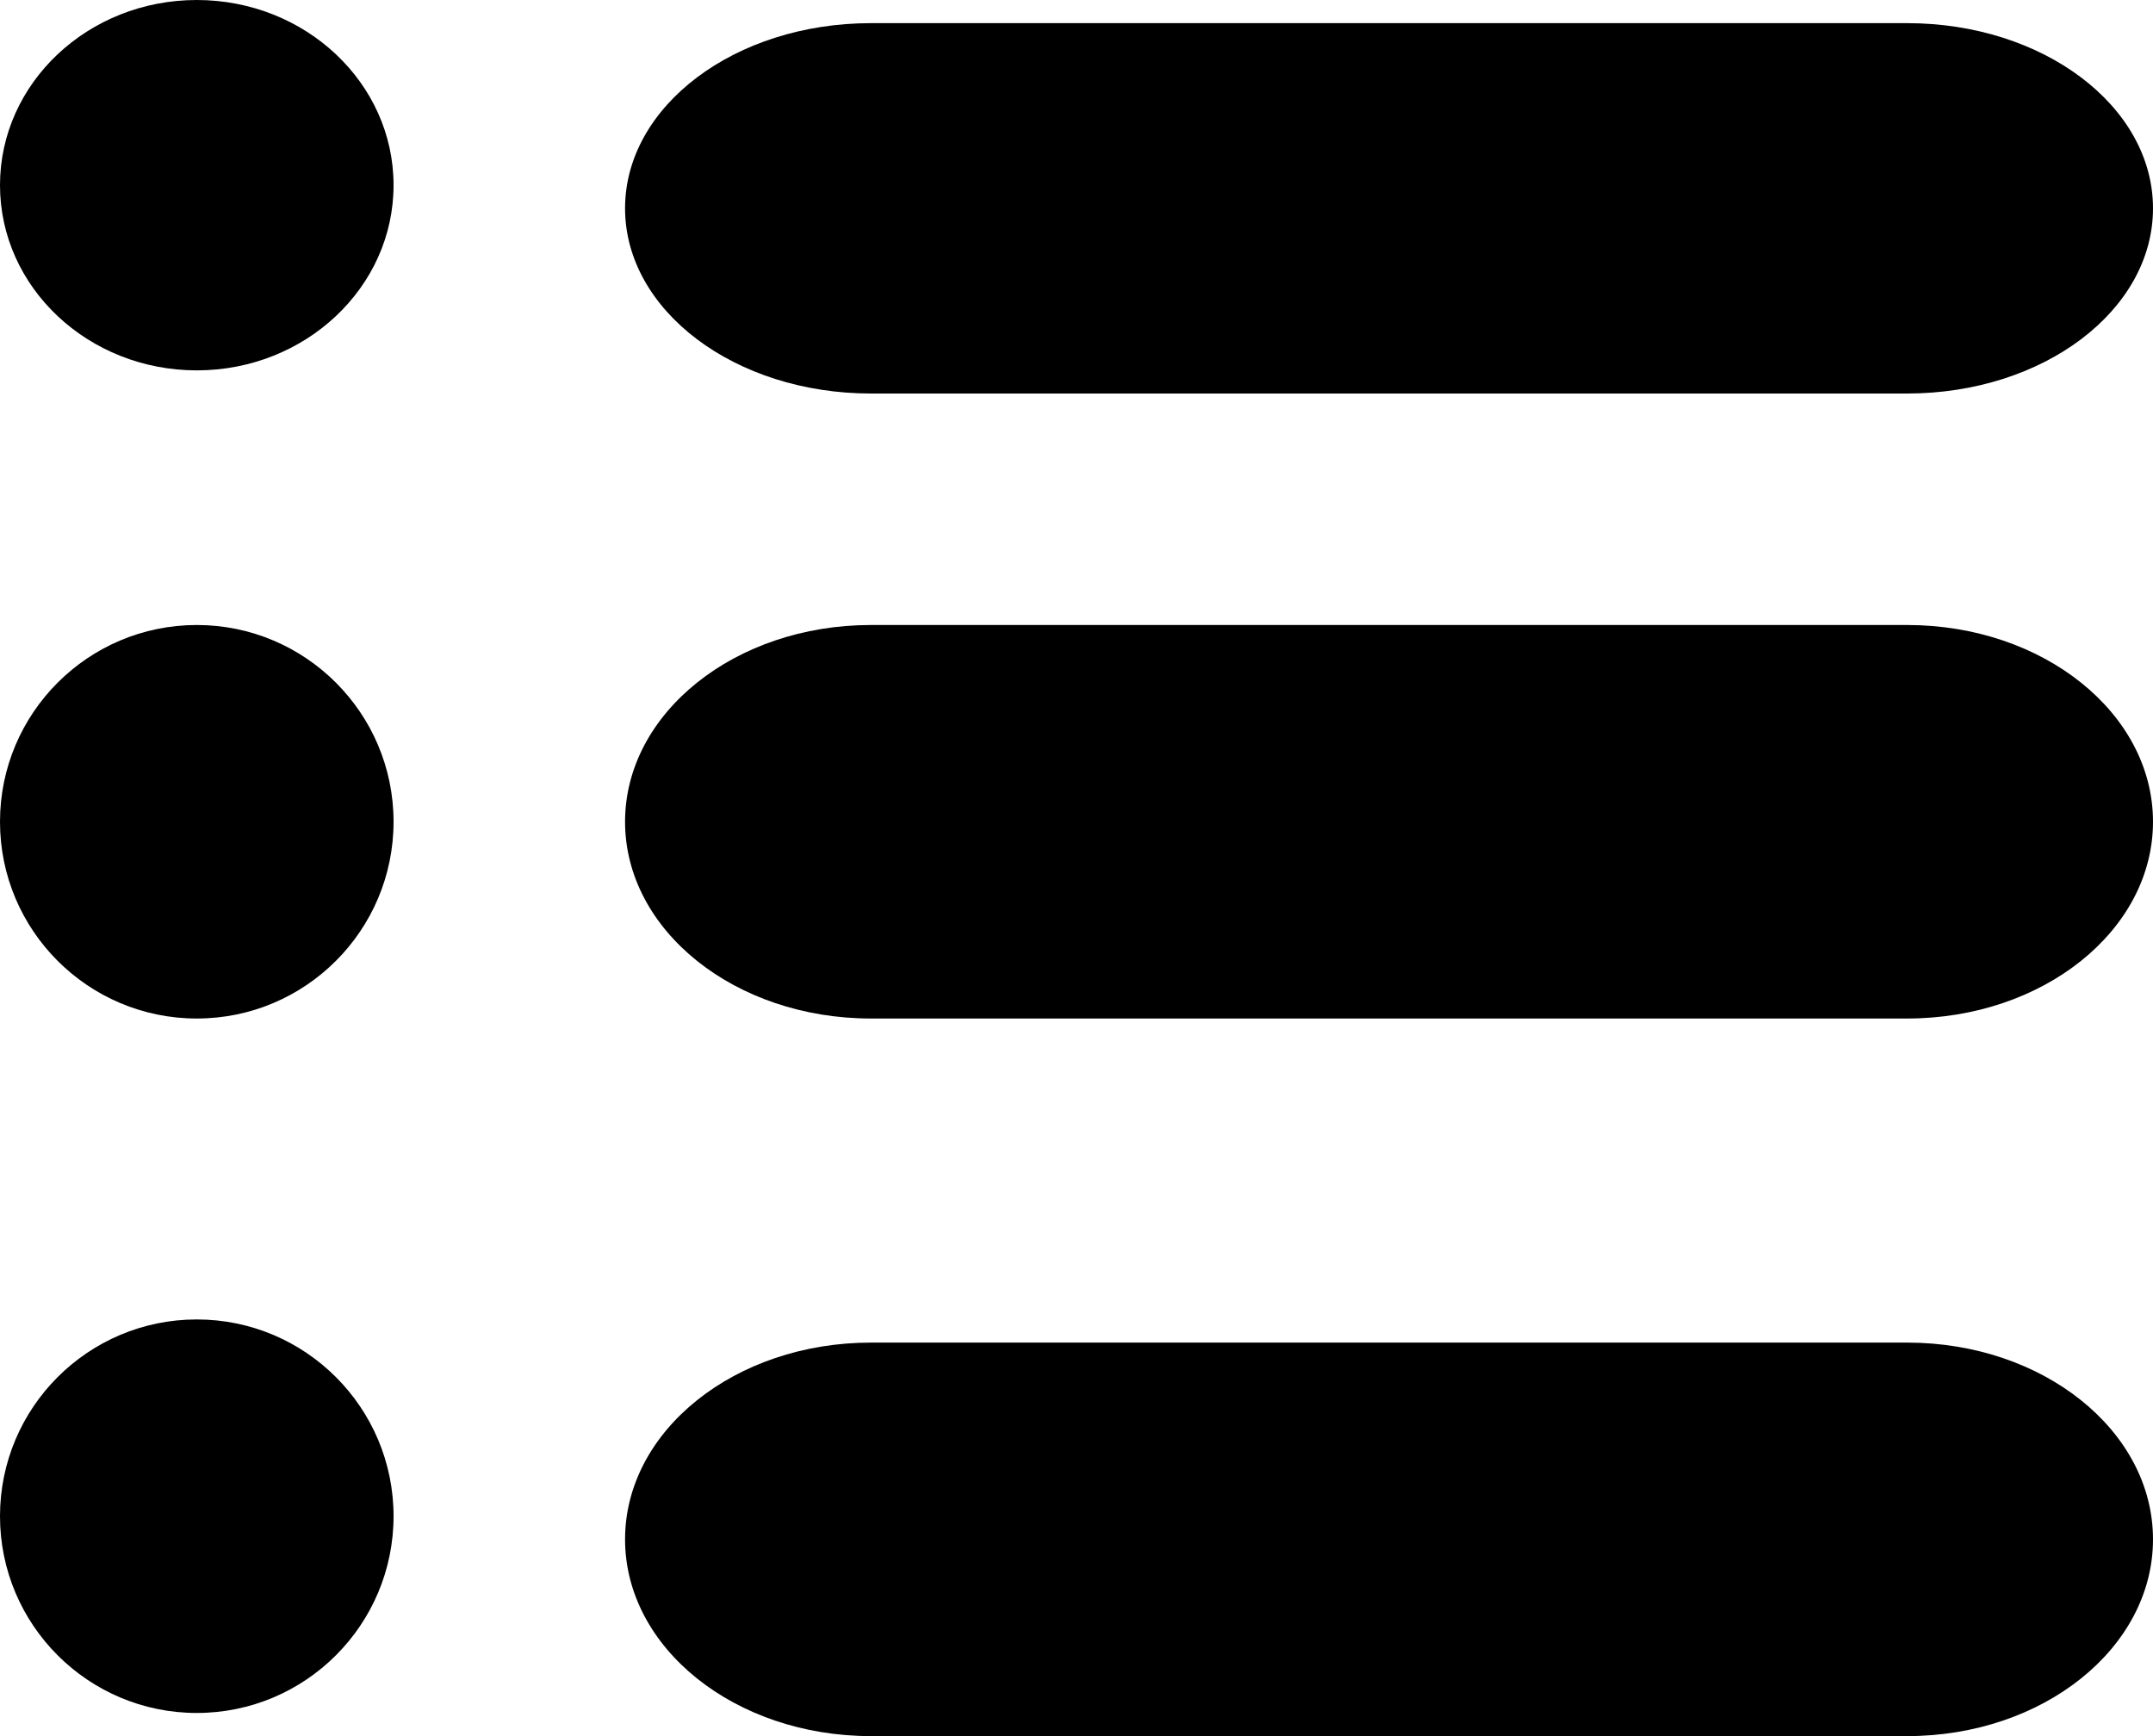 <svg width="93" height="75" xmlns="http://www.w3.org/2000/svg" xmlns:xlink="http://www.w3.org/1999/xlink" overflow="hidden"><defs><clipPath id="clip0"><rect x="3088" y="93" width="93" height="75"/></clipPath></defs><g clip-path="url(#clip0)" transform="translate(-3088 -93)"><path d="M3125.62 151 3170.38 151C3176.25 151 3181 154.806 3181 159.5 3181 164.194 3176.25 168 3170.38 168L3125.62 168C3119.75 168 3115 164.194 3115 159.5 3115 154.806 3119.75 151 3125.62 151Z" fill-rule="evenodd"/><path d="M3125.62 120 3170.38 120C3176.25 120 3181 123.806 3181 128.5 3181 133.195 3176.25 137 3170.38 137L3125.62 137C3119.75 137 3115 133.195 3115 128.5 3115 123.806 3119.75 120 3125.62 120Z" fill-rule="evenodd"/><path d="M3125.62 94 3170.38 94C3176.25 94 3181 97.582 3181 102 3181 106.418 3176.25 110 3170.38 110L3125.62 110C3119.75 110 3115 106.418 3115 102 3115 97.582 3119.75 94 3125.62 94Z" fill-rule="evenodd"/><path d="M3088 101C3088 96.582 3091.81 93 3096.5 93 3101.19 93 3105 96.582 3105 101 3105 105.418 3101.19 109 3096.5 109 3091.81 109 3088 105.418 3088 101Z" fill-rule="evenodd"/><path d="M3088 128.5C3088 123.806 3091.81 120 3096.5 120 3101.19 120 3105 123.806 3105 128.5 3105 133.195 3101.19 137 3096.5 137 3091.81 137 3088 133.195 3088 128.5Z" fill-rule="evenodd"/><path d="M3088 158.5C3088 153.805 3091.81 150 3096.5 150 3101.19 150 3105 153.805 3105 158.5 3105 163.194 3101.19 167 3096.5 167 3091.81 167 3088 163.194 3088 158.5Z" fill-rule="evenodd"/></g></svg>